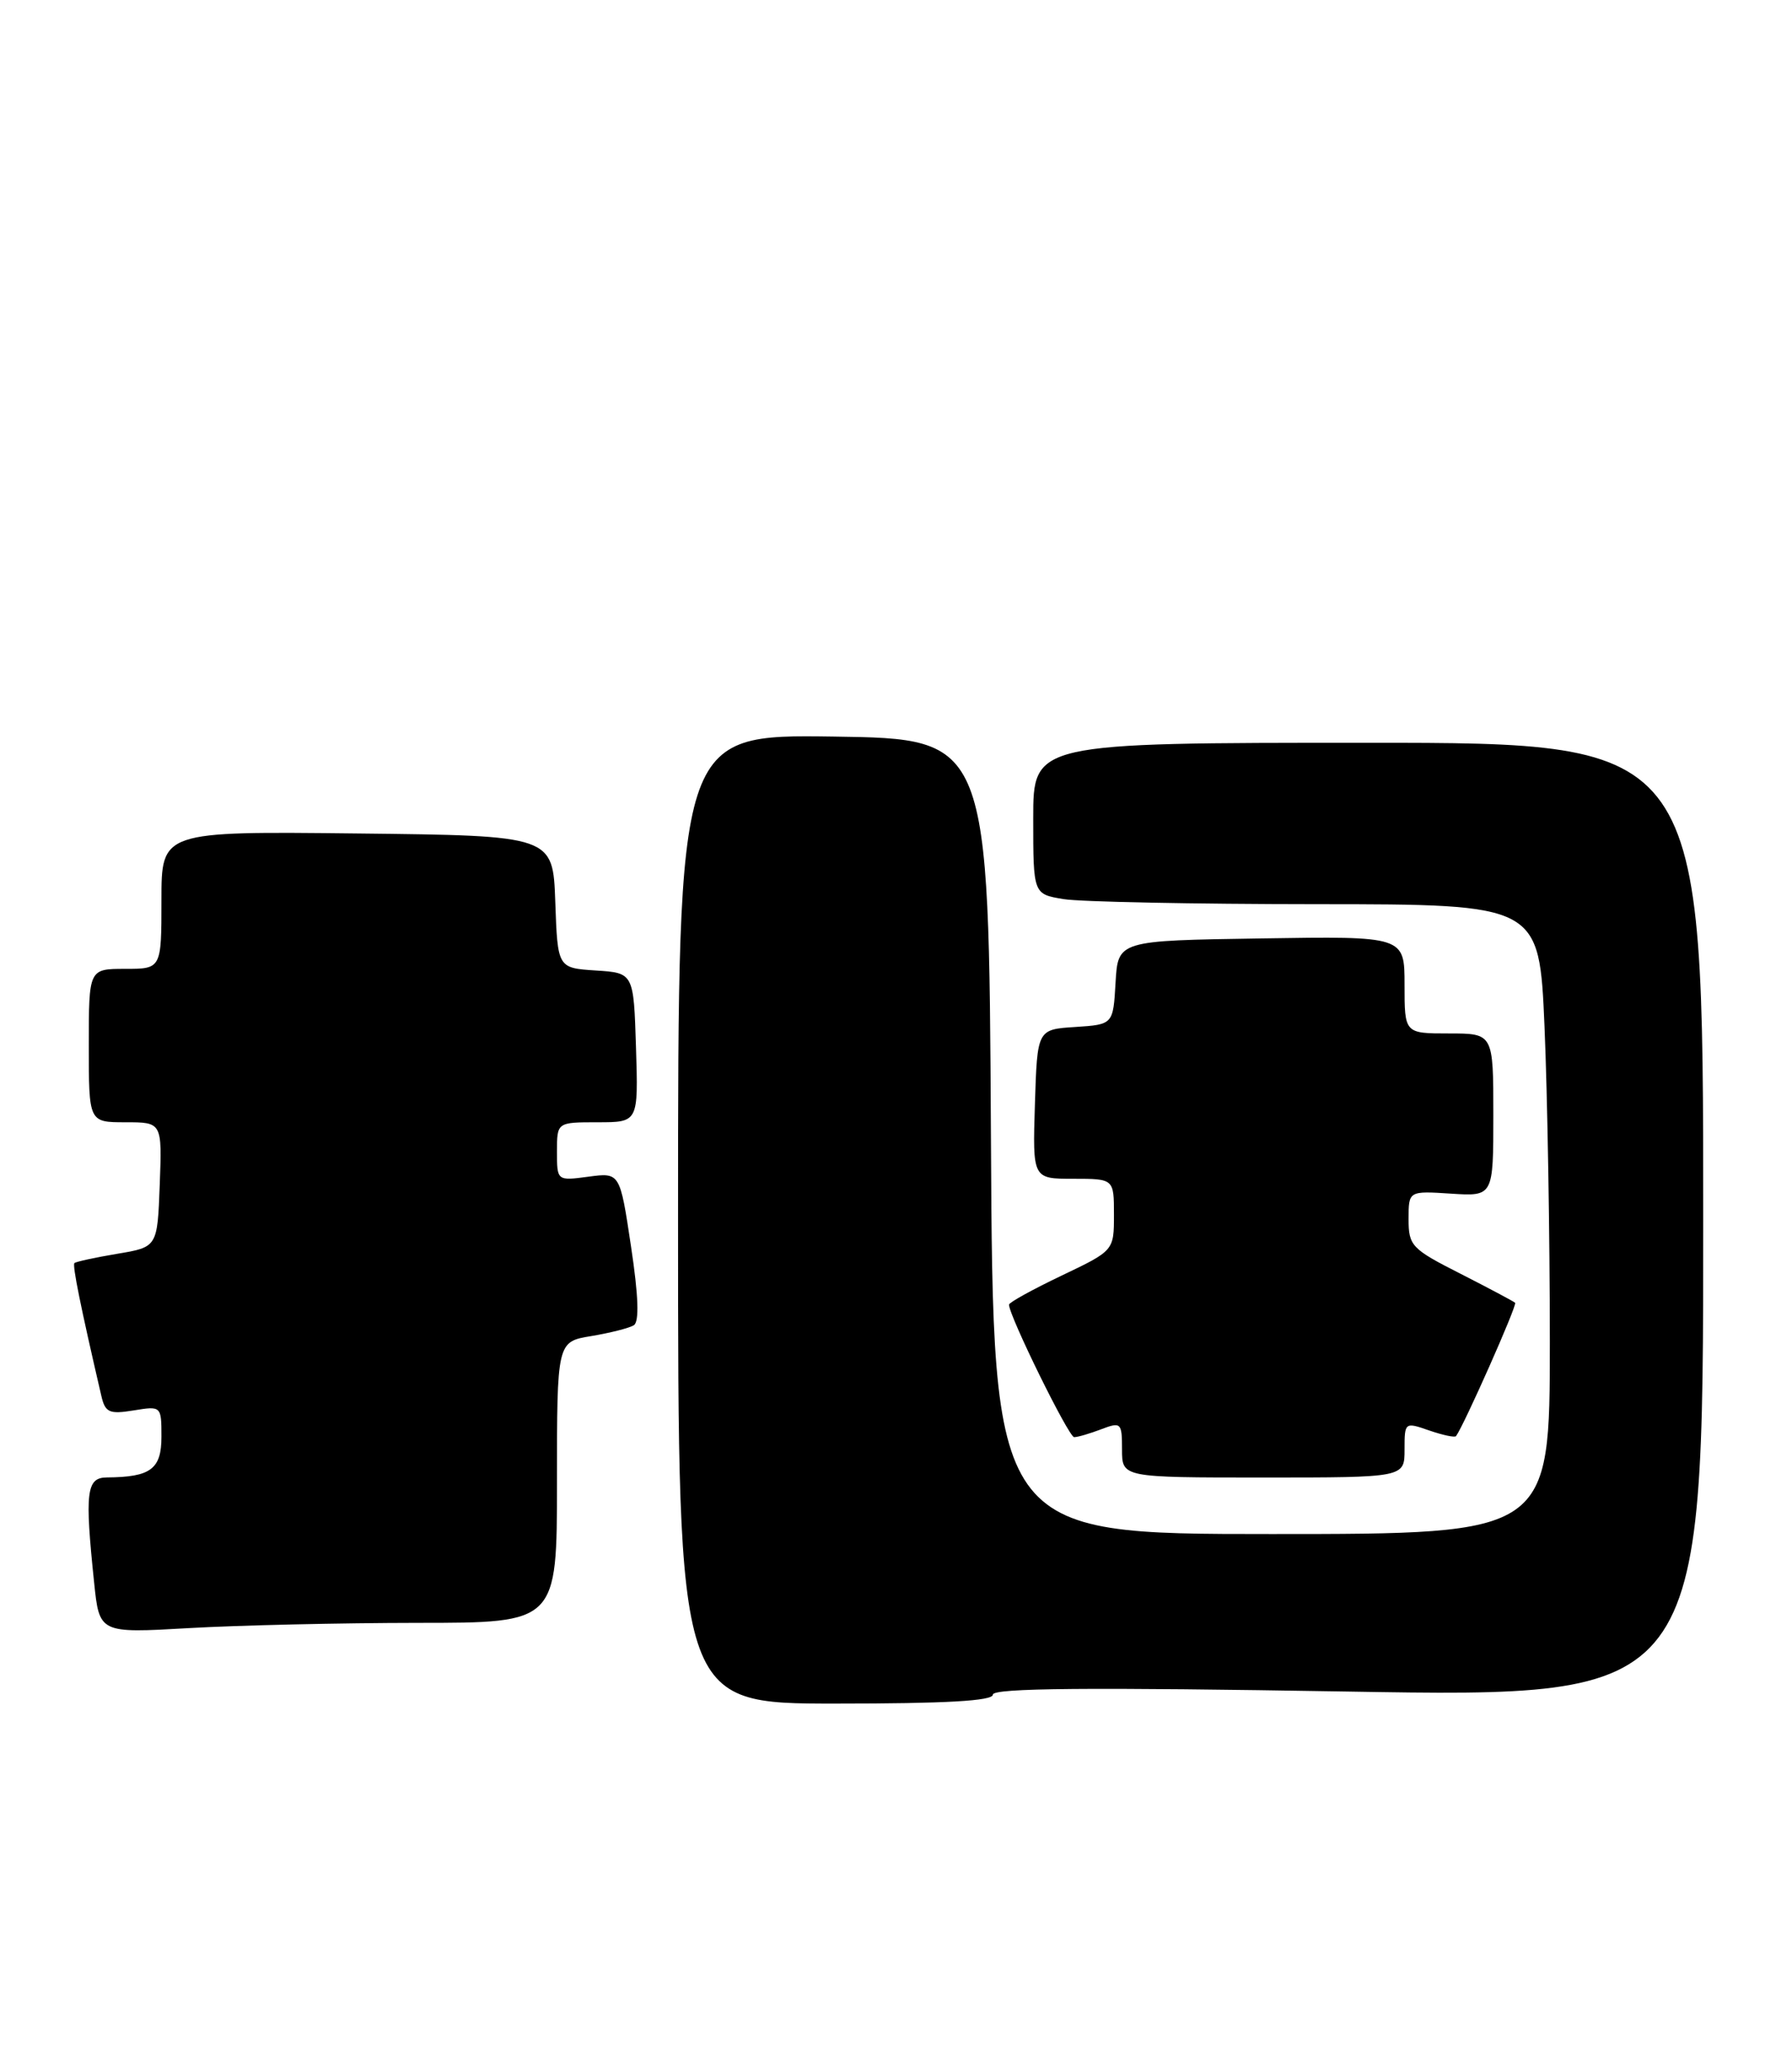 <?xml version="1.0" encoding="UTF-8" standalone="no"?>
<!DOCTYPE svg PUBLIC "-//W3C//DTD SVG 1.1//EN" "http://www.w3.org/Graphics/SVG/1.1/DTD/svg11.dtd" >
<svg xmlns="http://www.w3.org/2000/svg" xmlns:xlink="http://www.w3.org/1999/xlink" version="1.1" viewBox="0 0 222 256">
 <g >
 <path fill="currentColor"
d=" M 123.00 209.89 C 123.00 209.07 134.87 208.97 167.00 209.51 C 211.00 210.25 211.00 210.25 211.00 151.13 C 211.00 92.00 211.00 92.00 169.50 92.00 C 128.00 92.00 128.00 92.00 128.00 101.37 C 128.00 110.74 128.00 110.74 131.75 111.36 C 133.81 111.70 147.92 111.98 163.09 111.99 C 190.69 112.00 190.69 112.00 191.34 127.16 C 191.70 135.50 192.00 153.05 192.00 166.16 C 192.00 190.00 192.00 190.00 157.51 190.00 C 123.02 190.00 123.02 190.00 122.76 140.75 C 122.50 91.50 122.50 91.50 103.25 91.23 C 84.00 90.96 84.00 90.96 84.00 150.98 C 84.00 211.00 84.00 211.00 103.50 211.00 C 117.17 211.00 123.00 210.67 123.00 209.89 Z  M 51.75 201.00 C 69.00 201.00 69.00 201.00 69.00 183.59 C 69.00 166.18 69.00 166.18 73.25 165.48 C 75.59 165.09 77.96 164.49 78.52 164.14 C 79.21 163.71 79.10 160.51 78.17 154.36 C 76.80 145.22 76.80 145.22 72.90 145.74 C 69.00 146.26 69.00 146.26 69.00 142.63 C 69.00 139.00 69.00 139.00 74.04 139.00 C 79.08 139.00 79.08 139.00 78.79 129.75 C 78.50 120.50 78.50 120.50 73.79 120.20 C 69.08 119.89 69.08 119.89 68.79 111.70 C 68.50 103.50 68.50 103.50 44.25 103.23 C 20.00 102.96 20.00 102.96 20.00 111.48 C 20.00 120.00 20.00 120.00 15.50 120.00 C 11.00 120.00 11.00 120.00 11.00 129.50 C 11.00 139.00 11.00 139.00 15.54 139.00 C 20.08 139.00 20.08 139.00 19.79 146.73 C 19.50 154.46 19.50 154.46 14.52 155.29 C 11.78 155.75 9.40 156.27 9.22 156.44 C 8.95 156.72 9.98 161.81 12.55 172.87 C 13.03 174.95 13.52 175.18 16.55 174.69 C 19.98 174.13 20.00 174.15 20.00 177.95 C 20.00 181.96 18.67 182.95 13.25 182.99 C 10.70 183.00 10.49 184.78 11.66 196.00 C 12.31 202.29 12.31 202.29 23.41 201.65 C 29.51 201.30 42.26 201.01 51.75 201.00 Z  M 174.00 179.55 C 174.00 176.14 174.03 176.12 177.05 177.17 C 178.73 177.75 180.23 178.07 180.38 177.87 C 181.35 176.57 187.98 161.64 187.70 161.36 C 187.51 161.18 184.46 159.56 180.93 157.76 C 174.87 154.69 174.50 154.30 174.50 151.00 C 174.50 147.50 174.50 147.50 179.75 147.84 C 185.00 148.18 185.00 148.18 185.00 138.09 C 185.00 128.00 185.00 128.00 179.50 128.00 C 174.00 128.00 174.00 128.00 174.00 121.98 C 174.00 115.95 174.00 115.95 156.25 116.23 C 138.50 116.50 138.50 116.50 138.20 121.70 C 137.90 126.89 137.90 126.89 133.20 127.20 C 128.50 127.50 128.50 127.50 128.21 136.75 C 127.92 146.00 127.92 146.00 132.96 146.00 C 138.00 146.00 138.00 146.00 138.00 150.45 C 138.00 154.90 138.00 154.90 131.50 158.00 C 127.92 159.71 125.00 161.32 125.00 161.59 C 125.00 162.97 132.39 178.00 133.07 178.00 C 133.51 178.00 135.02 177.56 136.43 177.02 C 138.88 176.09 139.00 176.21 139.00 179.52 C 139.00 183.00 139.00 183.00 156.50 183.00 C 174.00 183.00 174.00 183.00 174.00 179.55 Z "/>
</g>
</svg>
